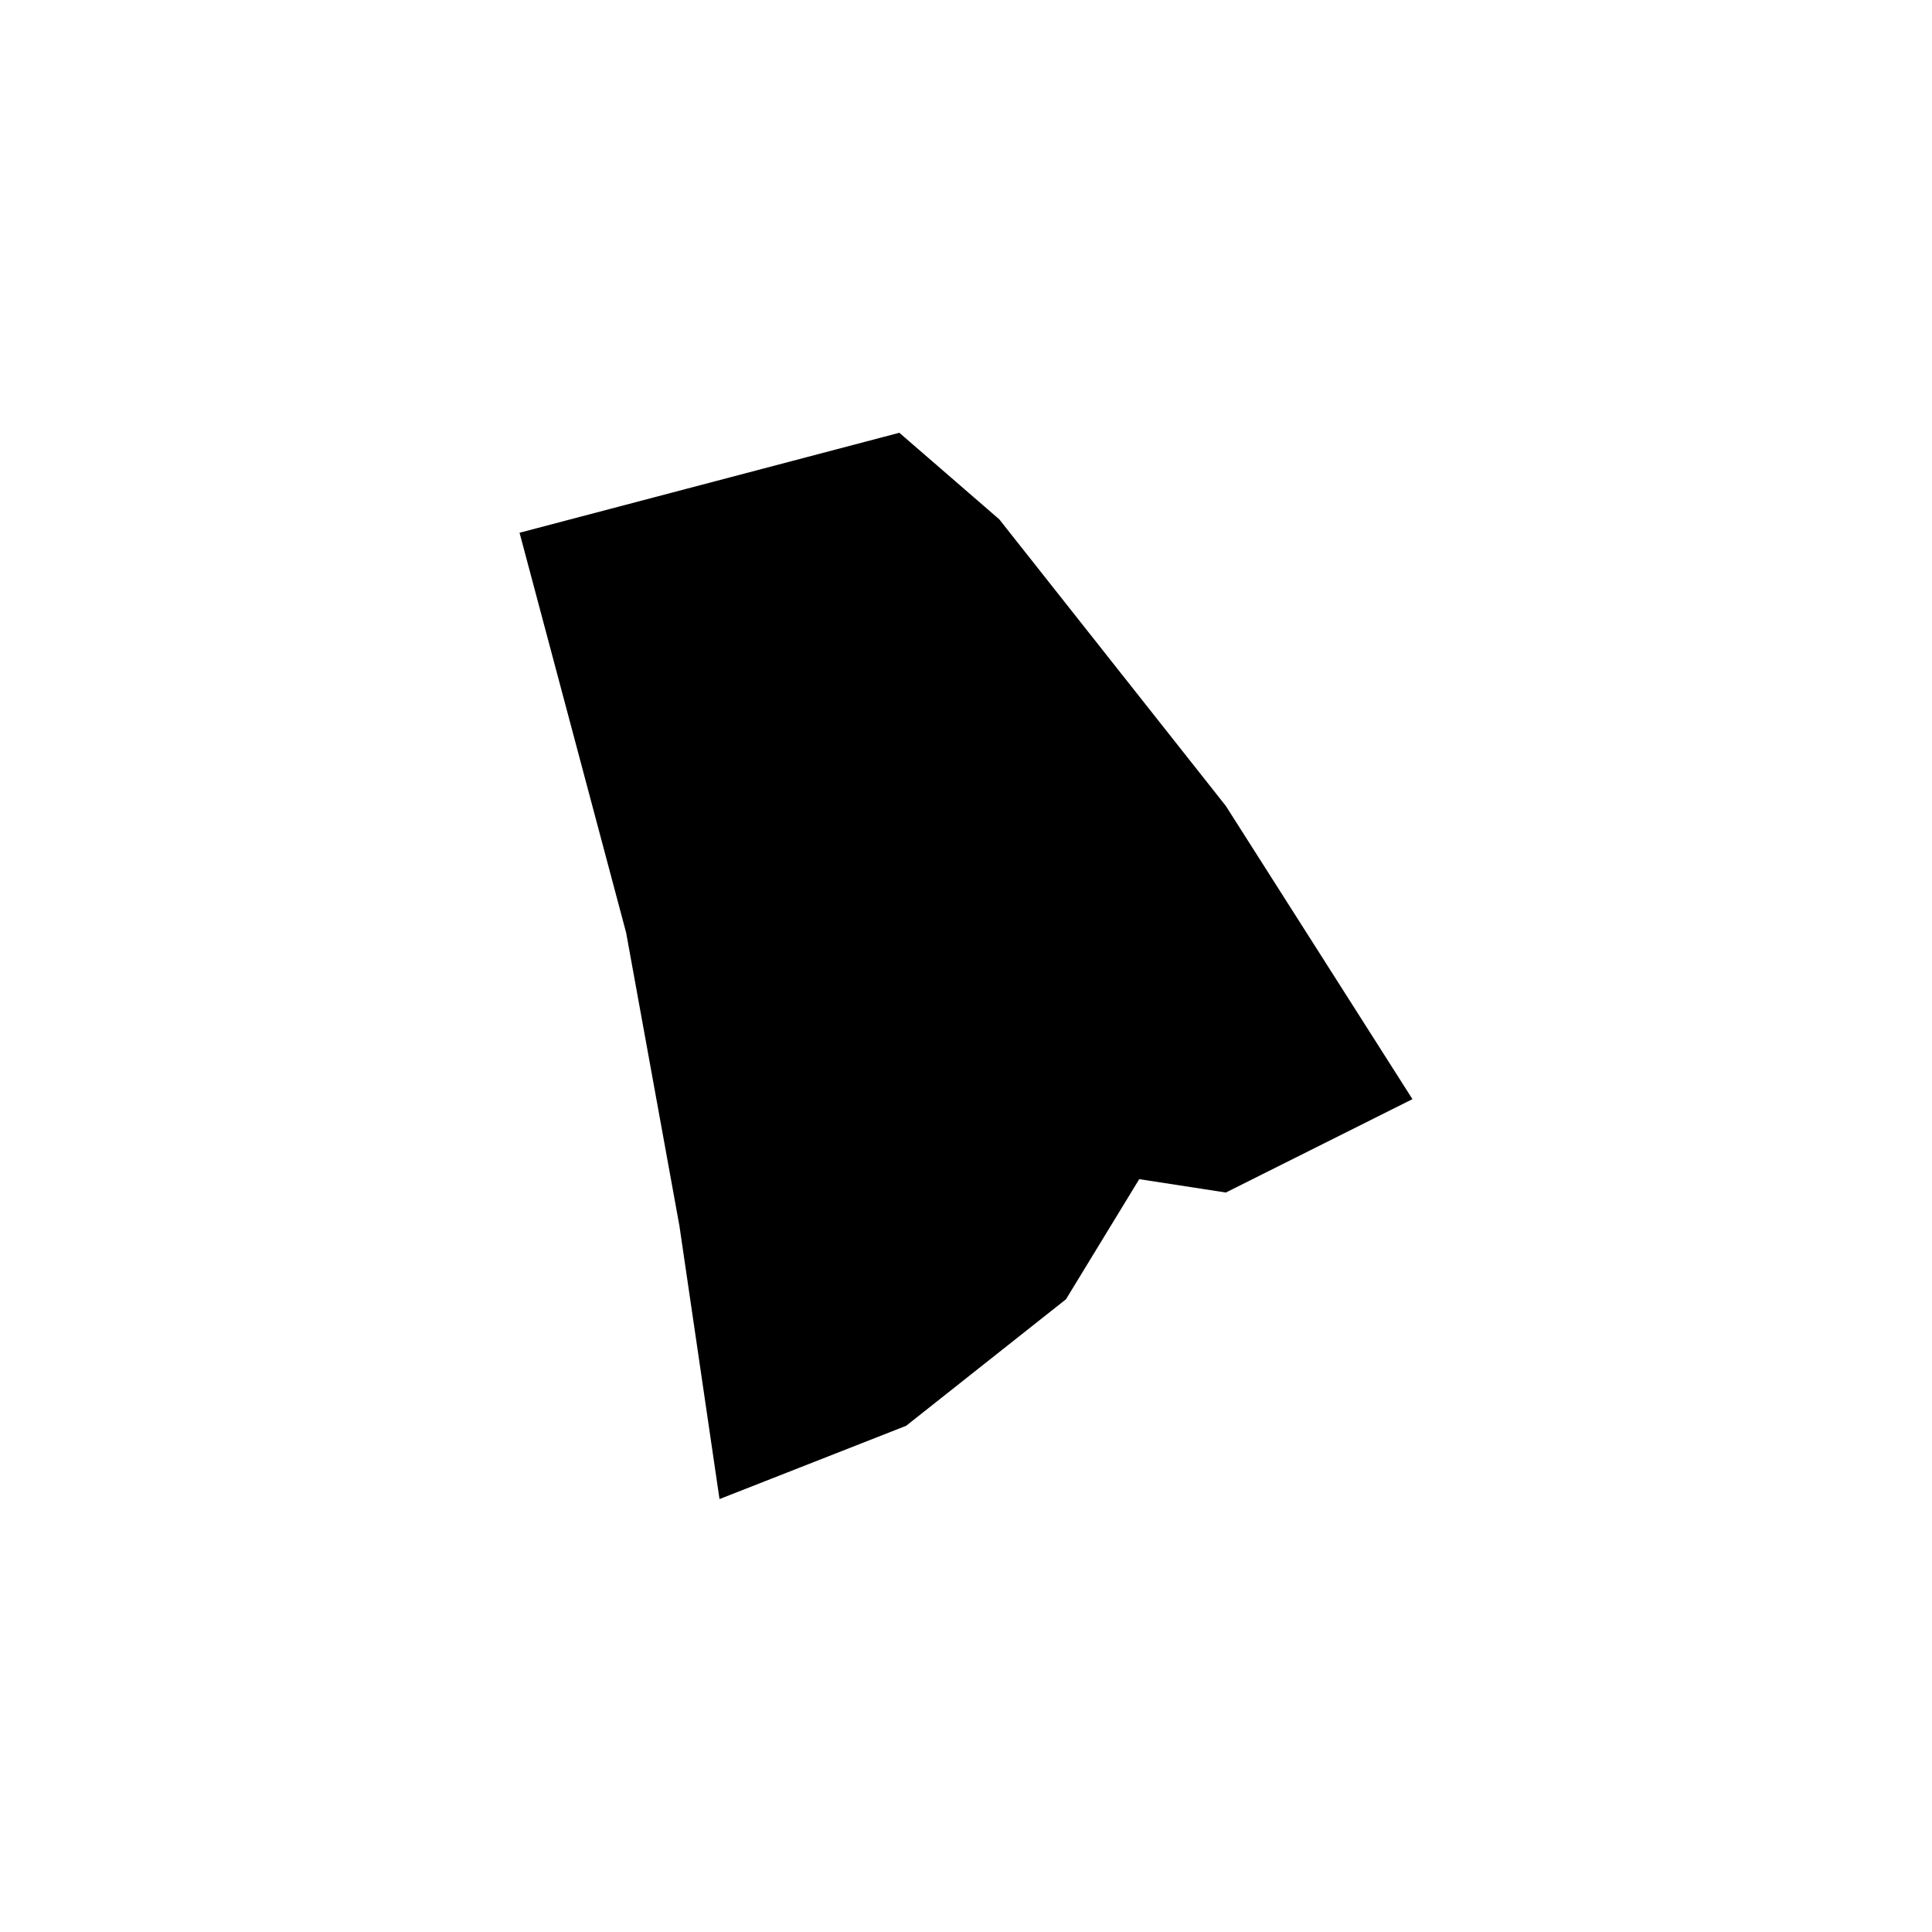 <svg version="1.1" xmlns="http://www.w3.org/2000/svg" xmlns:xlink="http://www.w3.org/1999/xlink" x="0px" y="0px"
	 viewBox="0 0 1200 1200" style="enable-background:new 0 0 1200 1200;" xml:space="preserve">
<path d="M422,761.4l-33.1-182.1l-66.2-248.4l235.9-62.1l62.1,53.8l140.7,178l115.9,182.1l-115.9,58l-53.8-8.3
	L662.1,807l-99.3,78.6l-115.9,45.5L422,761.4z">
<title>Rhode Island</title>
</path>
</svg>
